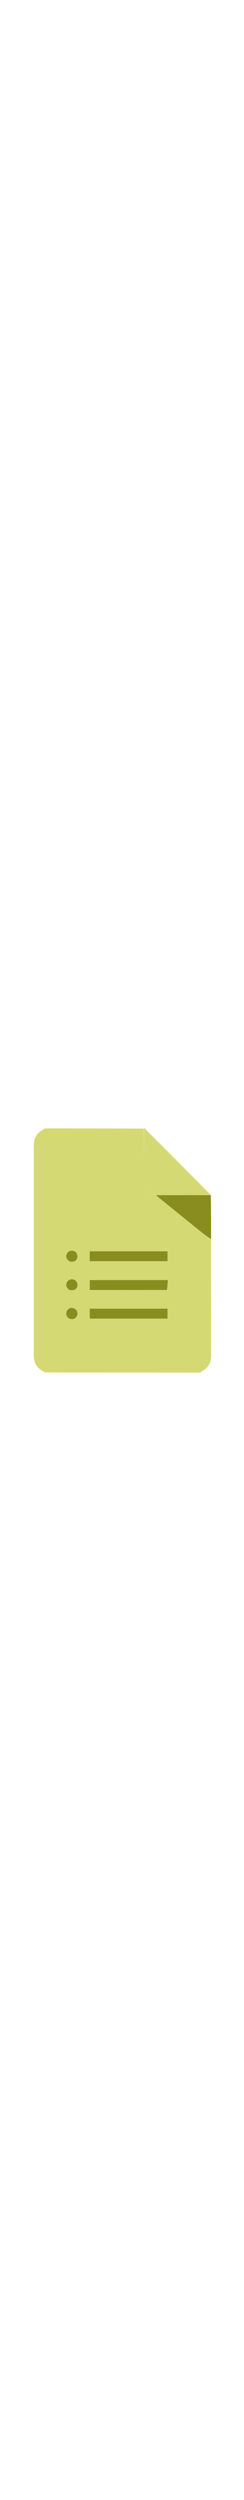 <svg version="1.1" id="Layer_1" xmlns="http://www.w3.org/2000/svg"
                    xmlns:xlink="http://www.w3.org/1999/xlink" x="0px" y="0px" width="50px" viewBox="0 0 512 512"
                    enable-background="new 0 0 512 512" xml:space="preserve">
                    <path fill="#D5D973" opacity="1" stroke="none" d="
        M93,1 
            C162.354,1 231.708,1 301.567,1.468 
            C302.072,36.248 302.064,70.561 302.077,104.874 
            C302.084,123.564 310.21,134.705 328.135,140.855 
            C328.99,142.095 329.596,143.14 330.472,143.853 
            C346.928,157.236 363.417,170.579 379.898,183.931 
            C393.16,194.675 406.373,205.48 419.701,216.141 
            C427.312,222.229 435.109,228.083 442.888,234.504 
            C442.97,315.781 442.941,396.597 443.038,477.412 
            C443.056,492.926 436.596,504.146 422.504,510.88 
            C421.821,511.206 421.493,512.276 421,513 
            C311.979,513 202.958,513 93.763,512.703 
            C92.817,511.829 92.114,511.11 91.262,510.698 
            C77.17,503.88 70.935,492.572 70.944,477.03 
            C71.038,330.215 71.027,183.399 70.961,36.584 
            C70.954,21.062 77.412,9.856 91.498,3.12 
            C92.18,2.793 92.507,1.724 93,1 
        M216.5,258.781 
            C207.092,258.781 197.684,258.781 188.271,258.781 
            C188.271,266.182 188.271,272.772 188.271,279.482 
            C242.876,279.482 297.205,279.482 351.58,279.482 
            C351.58,272.487 351.58,265.9 351.58,258.781 
            C306.684,258.781 262.092,258.781 216.5,258.781 
        M350.964,339.634 
            C351.38,332.819 351.796,326.003 352.219,319.085 
            C296.918,319.085 242.692,319.085 188.36,319.085 
            C188.36,326.105 188.36,332.817 188.36,339.836 
            C242.502,339.836 296.281,339.836 350.964,339.634 
        M311.5,399.887 
            C324.773,399.887 338.045,399.887 351.522,399.887 
            C351.522,392.587 351.522,385.879 351.522,379.065 
            C296.938,379.065 242.719,379.065 188.339,379.065 
            C188.339,386.066 188.339,392.777 188.339,399.887 
            C229.288,399.887 269.894,399.887 311.5,399.887 
        M147.404,280.418 
            C155.411,281.857 161.364,278.014 162.4,270.735 
            C163.338,264.148 158.638,258.22 151.912,257.507 
            C146.298,256.911 141.103,260.483 139.466,266.063 
            C137.812,271.696 140.428,276.817 147.404,280.418 
        M145.231,339.538 
            C154.908,343.194 163.763,337.057 162.41,327.63 
            C161.633,322.22 157.678,318.3 152.254,317.563 
            C147.207,316.878 142.246,319.644 140.097,324.341 
            C137.655,329.679 139.157,334.639 145.231,339.538 
        M159.867,381.709 
            C154.725,376.992 149.505,376.144 144.563,379.22 
            C140.244,381.909 138.042,387.374 139.43,392.171 
            C140.802,396.912 144.006,399.88 148.794,400.775 
            C153.418,401.64 157.4,400.019 160.157,396.215 
            C163.419,391.713 163.374,386.978 159.867,381.709 
        z" />
                    <path fill="#000000" opacity="0" stroke="none" d="
        M421.469,513 
            C421.493,512.276 421.821,511.206 422.504,510.88 
            C436.596,504.146 443.056,492.926 443.038,477.412 
            C442.941,396.597 442.97,315.781 442.96,234.037 
            C442.922,202.338 442.879,171.568 442.703,140.51 
            C397.601,95.248 352.626,50.281 307.697,5.267 
            C306.537,4.105 305.888,2.434 305,1 
            C374.296,1 443.592,1 512.944,1 
            C512.944,171.667 512.944,342.333 512.944,513 
            C482.571,513 452.254,513 421.469,513 
        z" />
                    <path fill="#000000" opacity="0" stroke="none" d="
        M92.531,1 
            C92.507,1.724 92.18,2.793 91.498,3.12 
            C77.412,9.856 70.954,21.062 70.961,36.584 
            C71.027,183.399 71.038,330.215 70.944,477.03 
            C70.935,492.572 77.17,503.88 91.262,510.698 
            C92.114,511.11 92.817,511.829 93.295,512.703 
            C62.353,513 31.705,513 1.059,513 
            C1.06,342.333 1.06,171.667 1.06,1 
            C31.434,1 61.748,1 92.531,1 
        z" />
                    <path fill="#D5D973" opacity="1" stroke="none" d="
        M304.625,1 
            C305.888,2.434 306.537,4.105 307.697,5.267 
            C352.626,50.281 397.601,95.248 442.251,140.599 
            C405.613,140.998 369.294,141.026 332.974,141.017 
            C331.32,141.017 329.666,140.684 328.012,140.506 
            C310.21,134.705 302.084,123.564 302.077,104.874 
            C302.064,70.561 302.072,36.248 302.036,1.468 
            C302.75,1 303.5,1 304.625,1 
        z" />
                    <path fill="#898C1F" opacity="1" stroke="none" d="
        M328.135,140.855 
            C329.666,140.684 331.32,141.017 332.974,141.017 
            C369.294,141.026 405.613,140.998 442.385,140.887 
            C442.879,171.568 442.922,202.338 442.893,233.575 
            C435.109,228.083 427.312,222.229 419.701,216.141 
            C406.373,205.48 393.16,194.675 379.898,183.931 
            C363.417,170.579 346.928,157.236 330.472,143.853 
            C329.596,143.14 328.99,142.095 328.135,140.855 
        z" />
                    <path fill="#898C1F" opacity="1" stroke="none" d="
        M217,258.781 
            C262.092,258.781 306.684,258.781 351.58,258.781 
            C351.58,265.9 351.58,272.487 351.58,279.482 
            C297.205,279.482 242.876,279.482 188.271,279.482 
            C188.271,272.772 188.271,266.182 188.271,258.781 
            C197.684,258.781 207.092,258.781 217,258.781 
        z" />
                    <path fill="#898C1F" opacity="1" stroke="none" d="
        M350.511,339.735 
            C296.281,339.836 242.502,339.836 188.36,339.836 
            C188.36,332.817 188.36,326.105 188.36,319.085 
            C242.692,319.085 296.918,319.085 352.219,319.085 
            C351.796,326.003 351.38,332.819 350.511,339.735 
        z" />
                    <path fill="#898C1F" opacity="1" stroke="none" d="
        M311,399.887 
            C269.894,399.887 229.288,399.887 188.339,399.887 
            C188.339,392.777 188.339,386.066 188.339,379.065 
            C242.719,379.065 296.938,379.065 351.522,379.065 
            C351.522,385.879 351.522,392.587 351.522,399.887 
            C338.045,399.887 324.773,399.887 311,399.887 
        z" />
                    <path fill="#898C1F" opacity="1" stroke="none" d="
        M147.032,280.284 
            C140.428,276.817 137.812,271.696 139.466,266.063 
            C141.103,260.483 146.298,256.911 151.912,257.507 
            C158.638,258.22 163.338,264.148 162.4,270.735 
            C161.364,278.014 155.411,281.857 147.032,280.284 
        z" />
                    <path fill="#898C1F" opacity="1" stroke="none" d="
        M144.905,339.337 
            C139.157,334.639 137.655,329.679 140.097,324.341 
            C142.246,319.644 147.207,316.878 152.254,317.563 
            C157.678,318.3 161.633,322.22 162.41,327.63 
            C163.763,337.057 154.908,343.194 144.905,339.337 
        z" />
                    <path fill="#898C1F" opacity="1" stroke="none" d="
        M160.09,382.008 
            C163.374,386.978 163.419,391.713 160.157,396.215 
            C157.4,400.019 153.418,401.64 148.794,400.775 
            C144.006,399.88 140.802,396.912 139.43,392.171 
            C138.042,387.374 140.244,381.909 144.563,379.22 
            C149.505,376.144 154.725,376.992 160.09,382.008 
        z" />
                </svg>